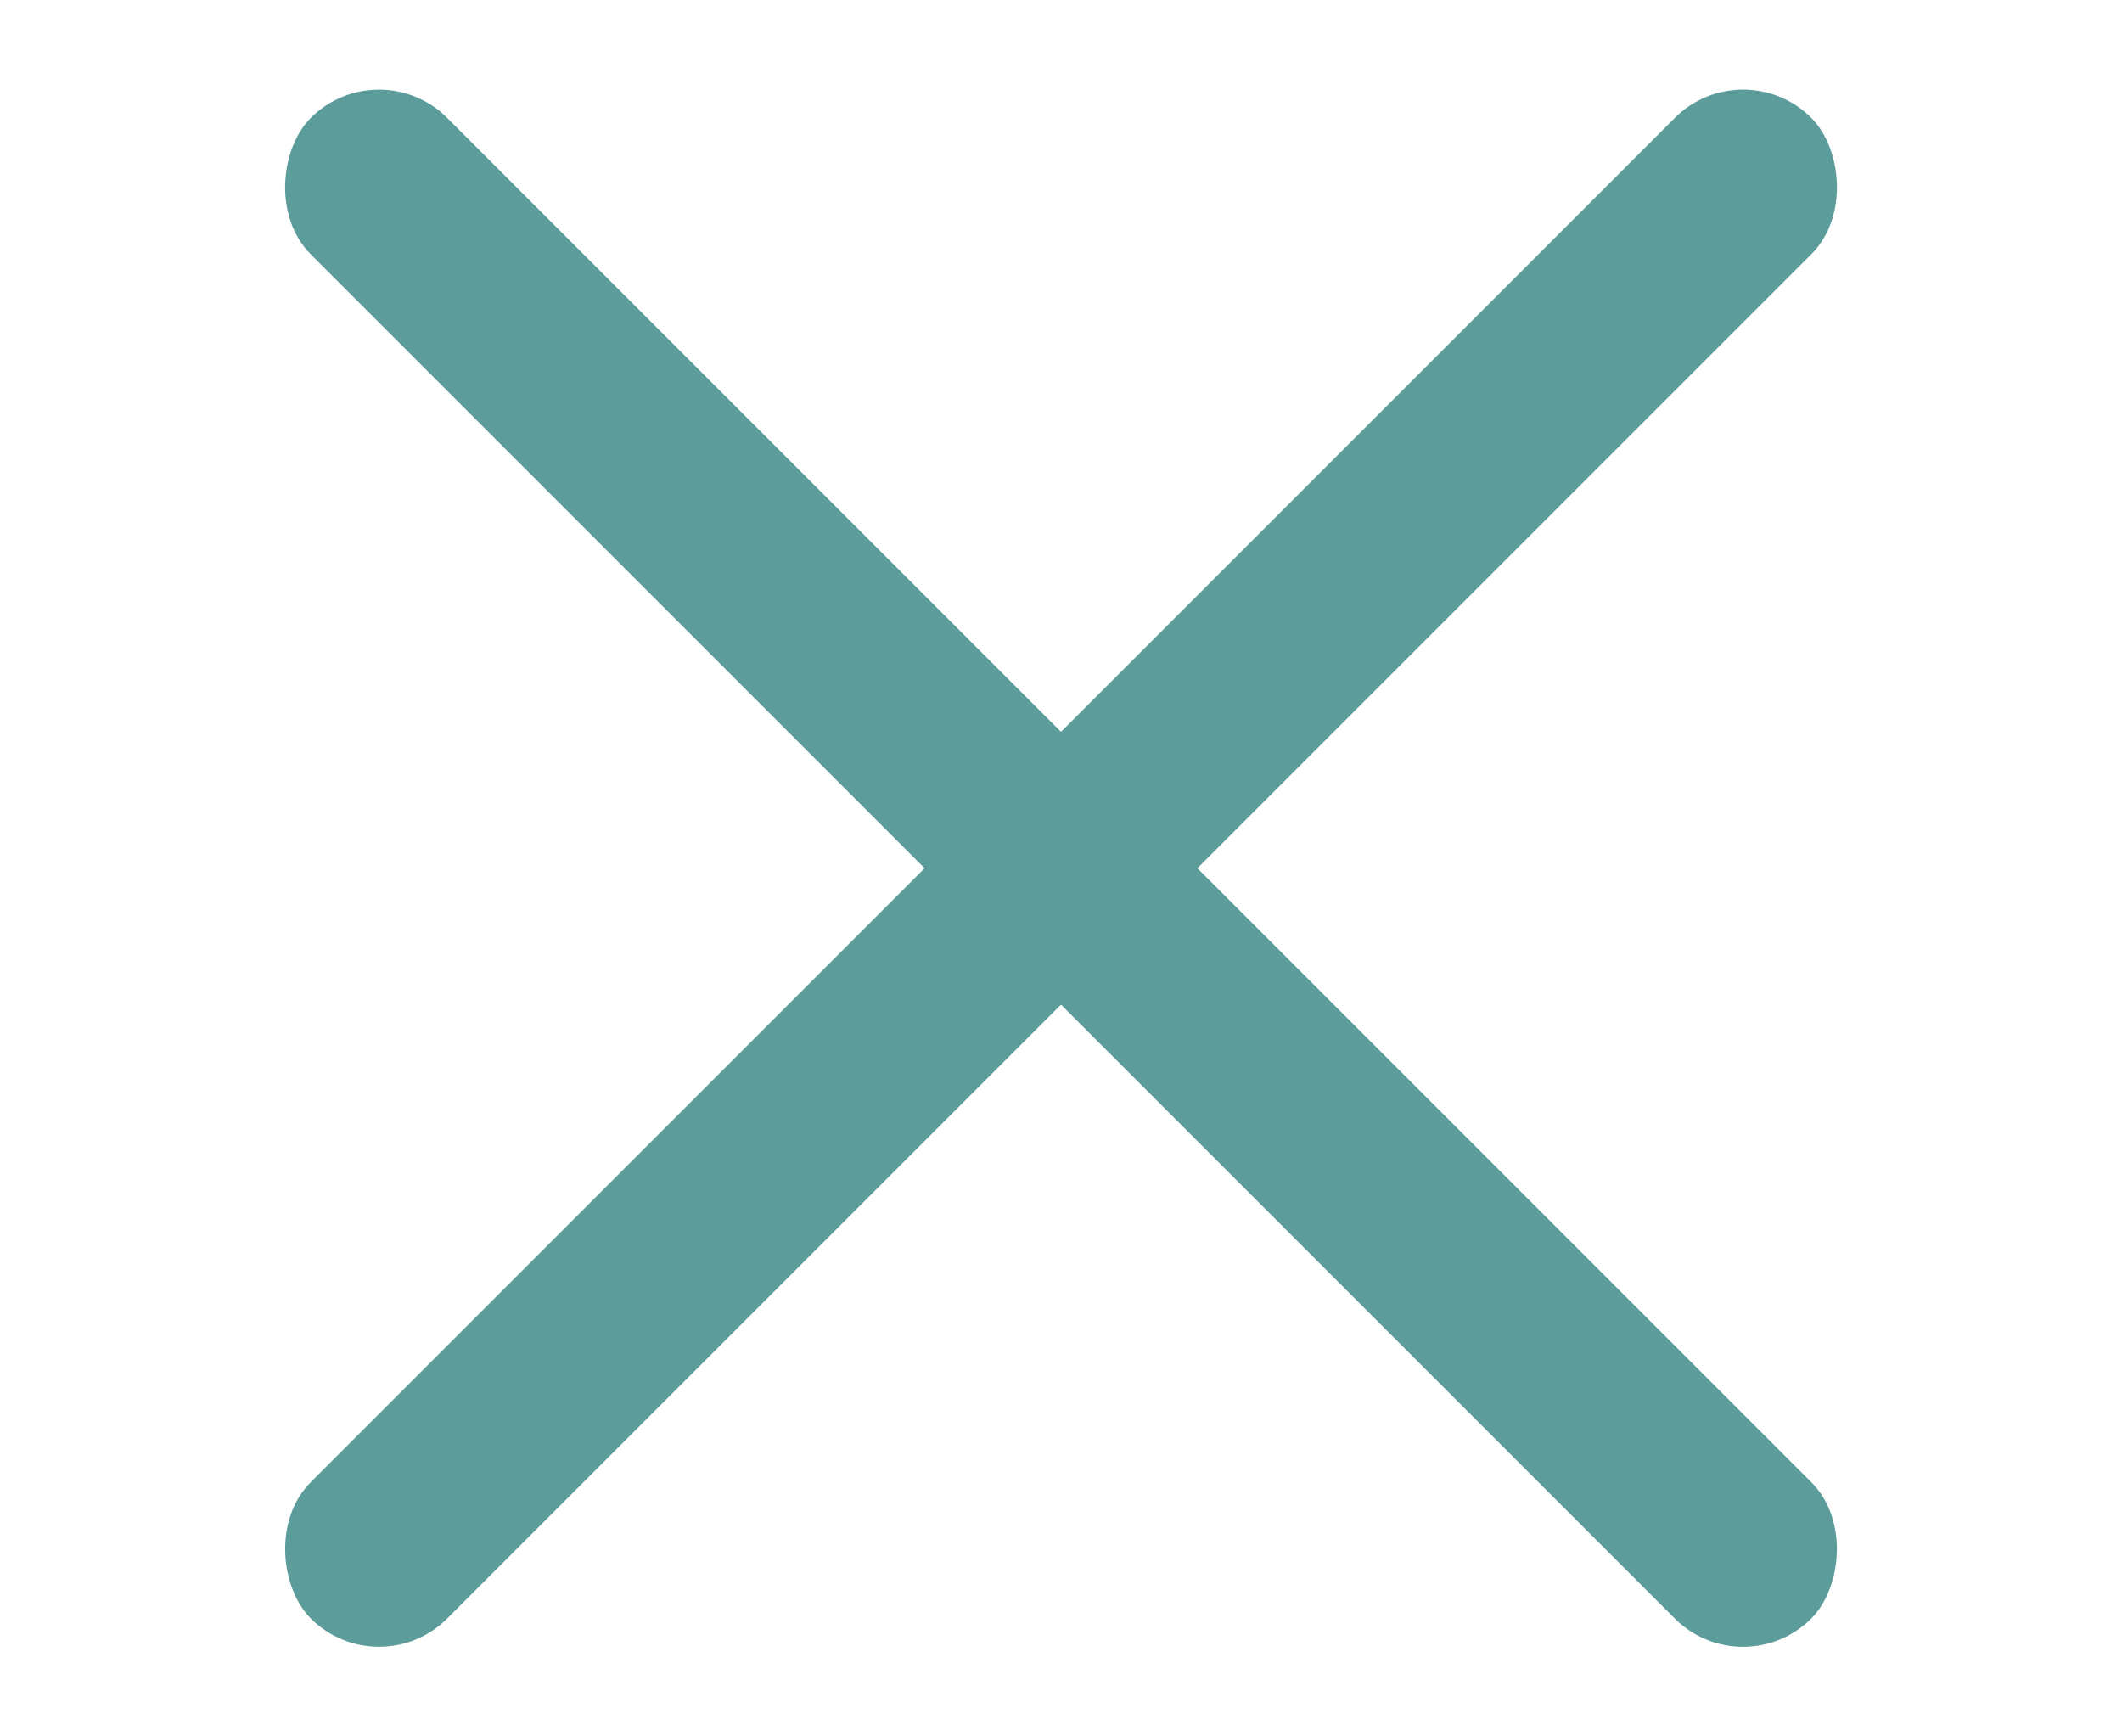 <svg width="22" height="18" fill="none" xmlns="http://www.w3.org/2000/svg"><rect x="3.929" y=".515" width="22" height="2" rx="1" transform="rotate(45 3.929 .515)" fill="#5C9C9A"/><rect width="22" height="2" rx="1" transform="scale(-1 1) rotate(45 -9.657 -21.557)" fill="#5C9C9A"/></svg>